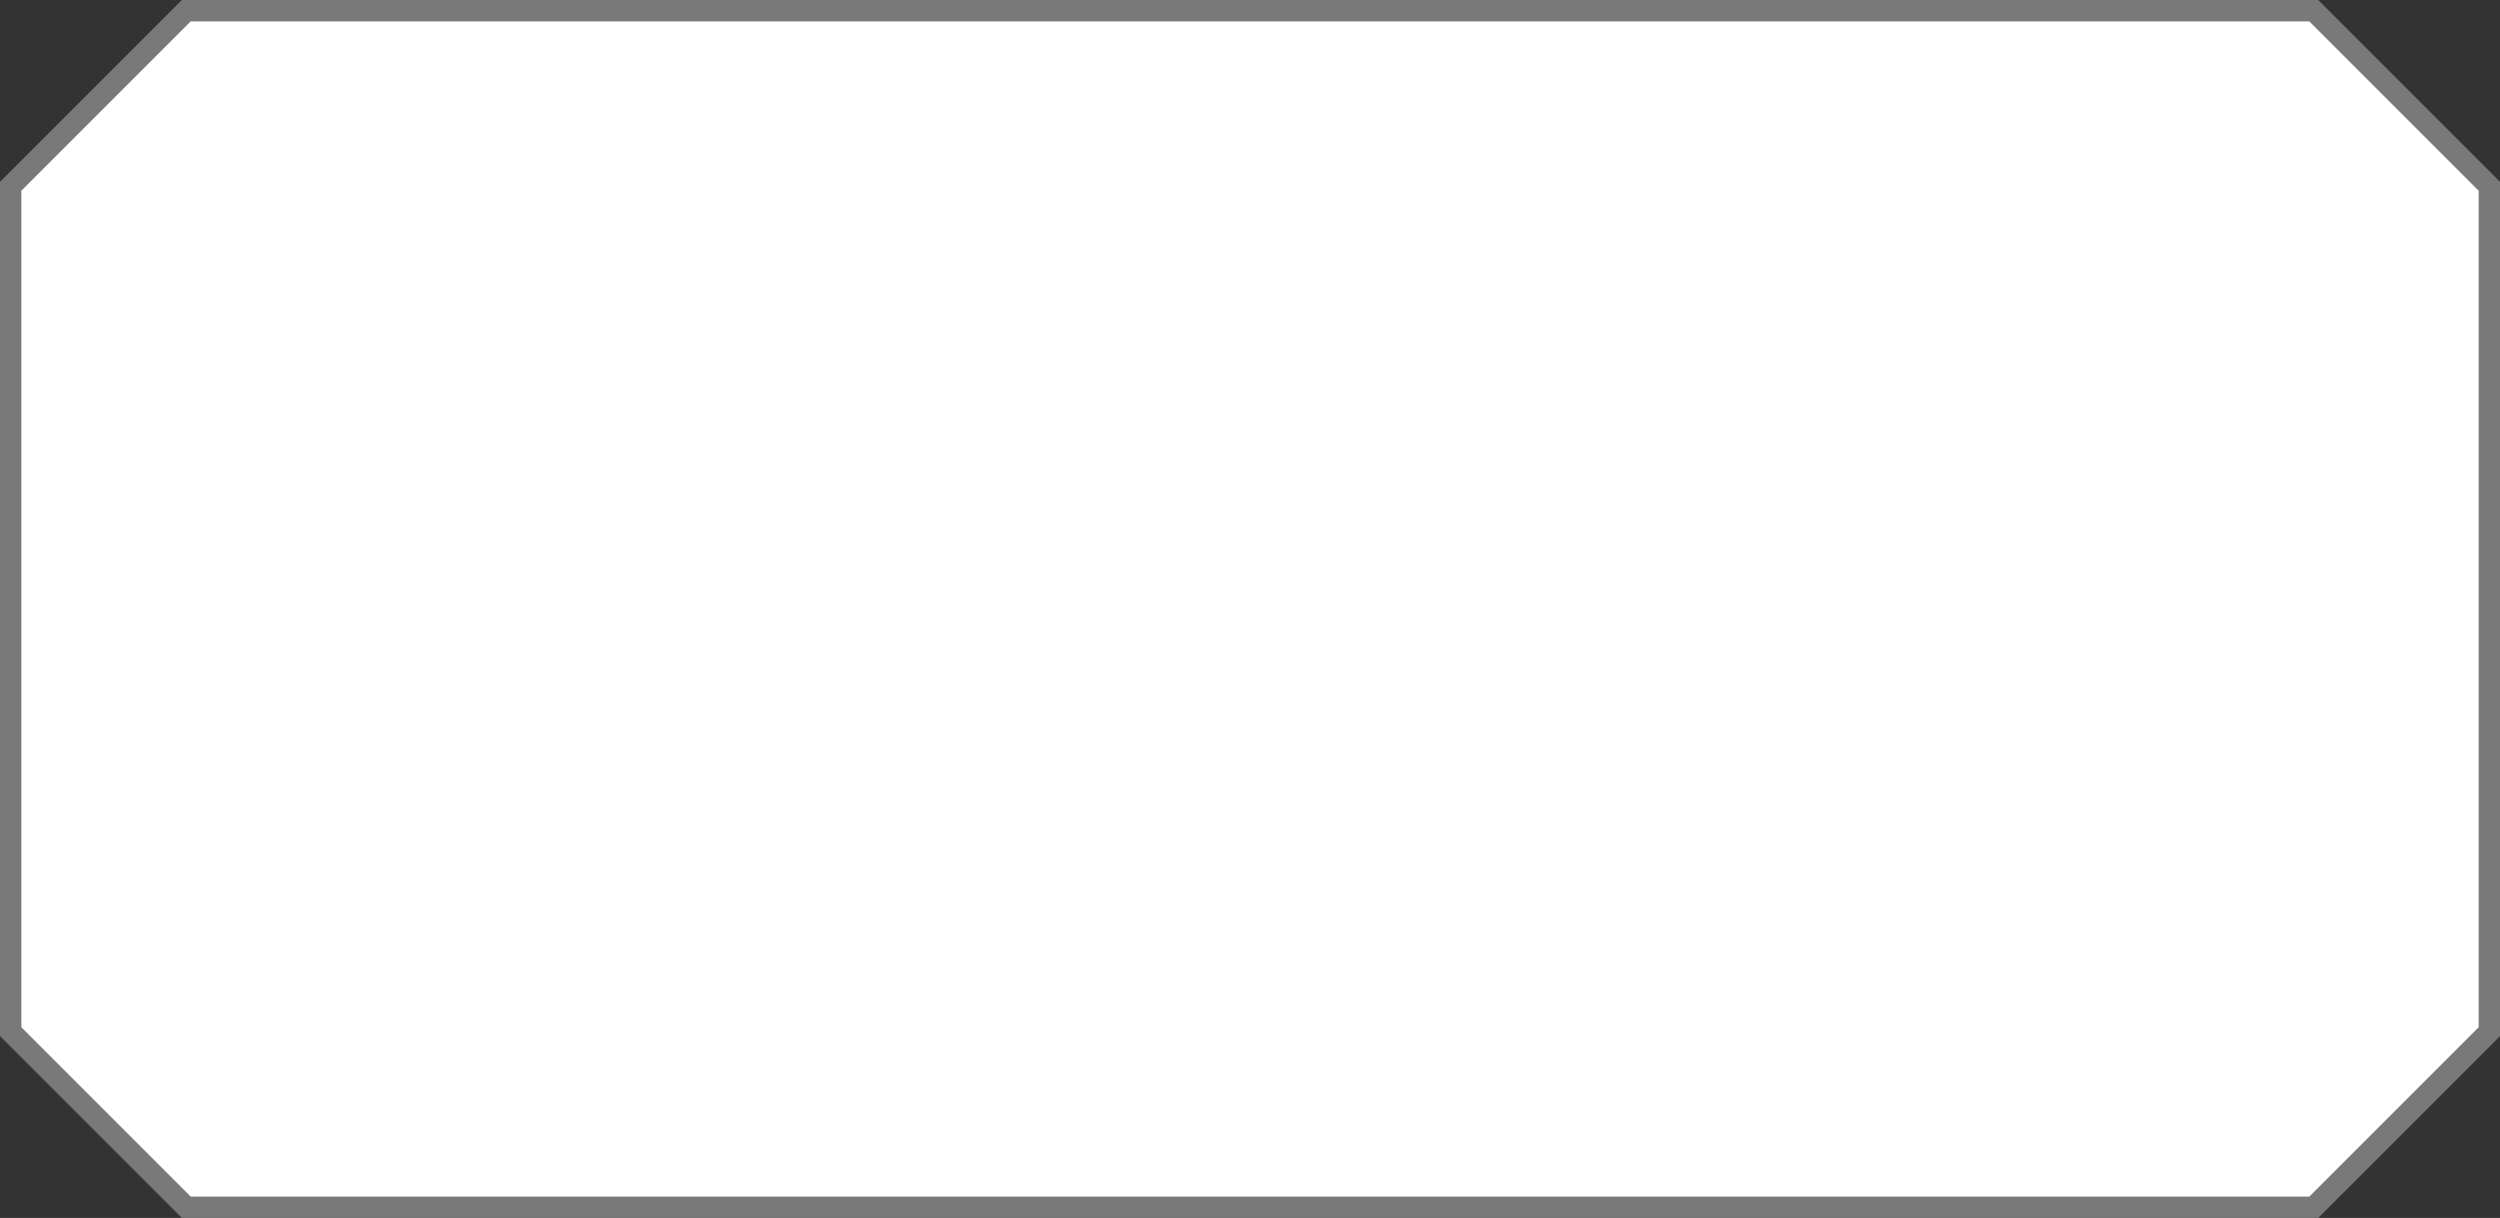 ﻿<?xml version="1.0" encoding="utf-8"?>
<svg version="1.1" xmlns:xlink="http://www.w3.org/1999/xlink" width="117px" height="57px" xmlns="http://www.w3.org/2000/svg">
  <rect width="100%" height="100%" fill="#333333" stroke="none"/>
  <g transform="matrix(1 0 0 1 -287 -962 )">
    <path d="M 287.5 970.718  L 295.718 962.5  L 395.282 962.5  L 403.5 970.718  L 403.5 1010.282  L 395.282 1018.5  L 295.718 1018.5  L 287.5 1010.282  L 287.5 970.718  Z " fill-rule="nonzero" fill="#ffffff" stroke="none" />
    <path d="M 287.5 970.718  L 295.718 962.5  L 395.282 962.5  L 403.5 970.718  L 403.5 1010.282  L 395.282 1018.5  L 295.718 1018.5  L 287.5 1010.282  L 287.5 970.718  Z " stroke-width="1" stroke="#797979" fill="none" />
  </g>
</svg>